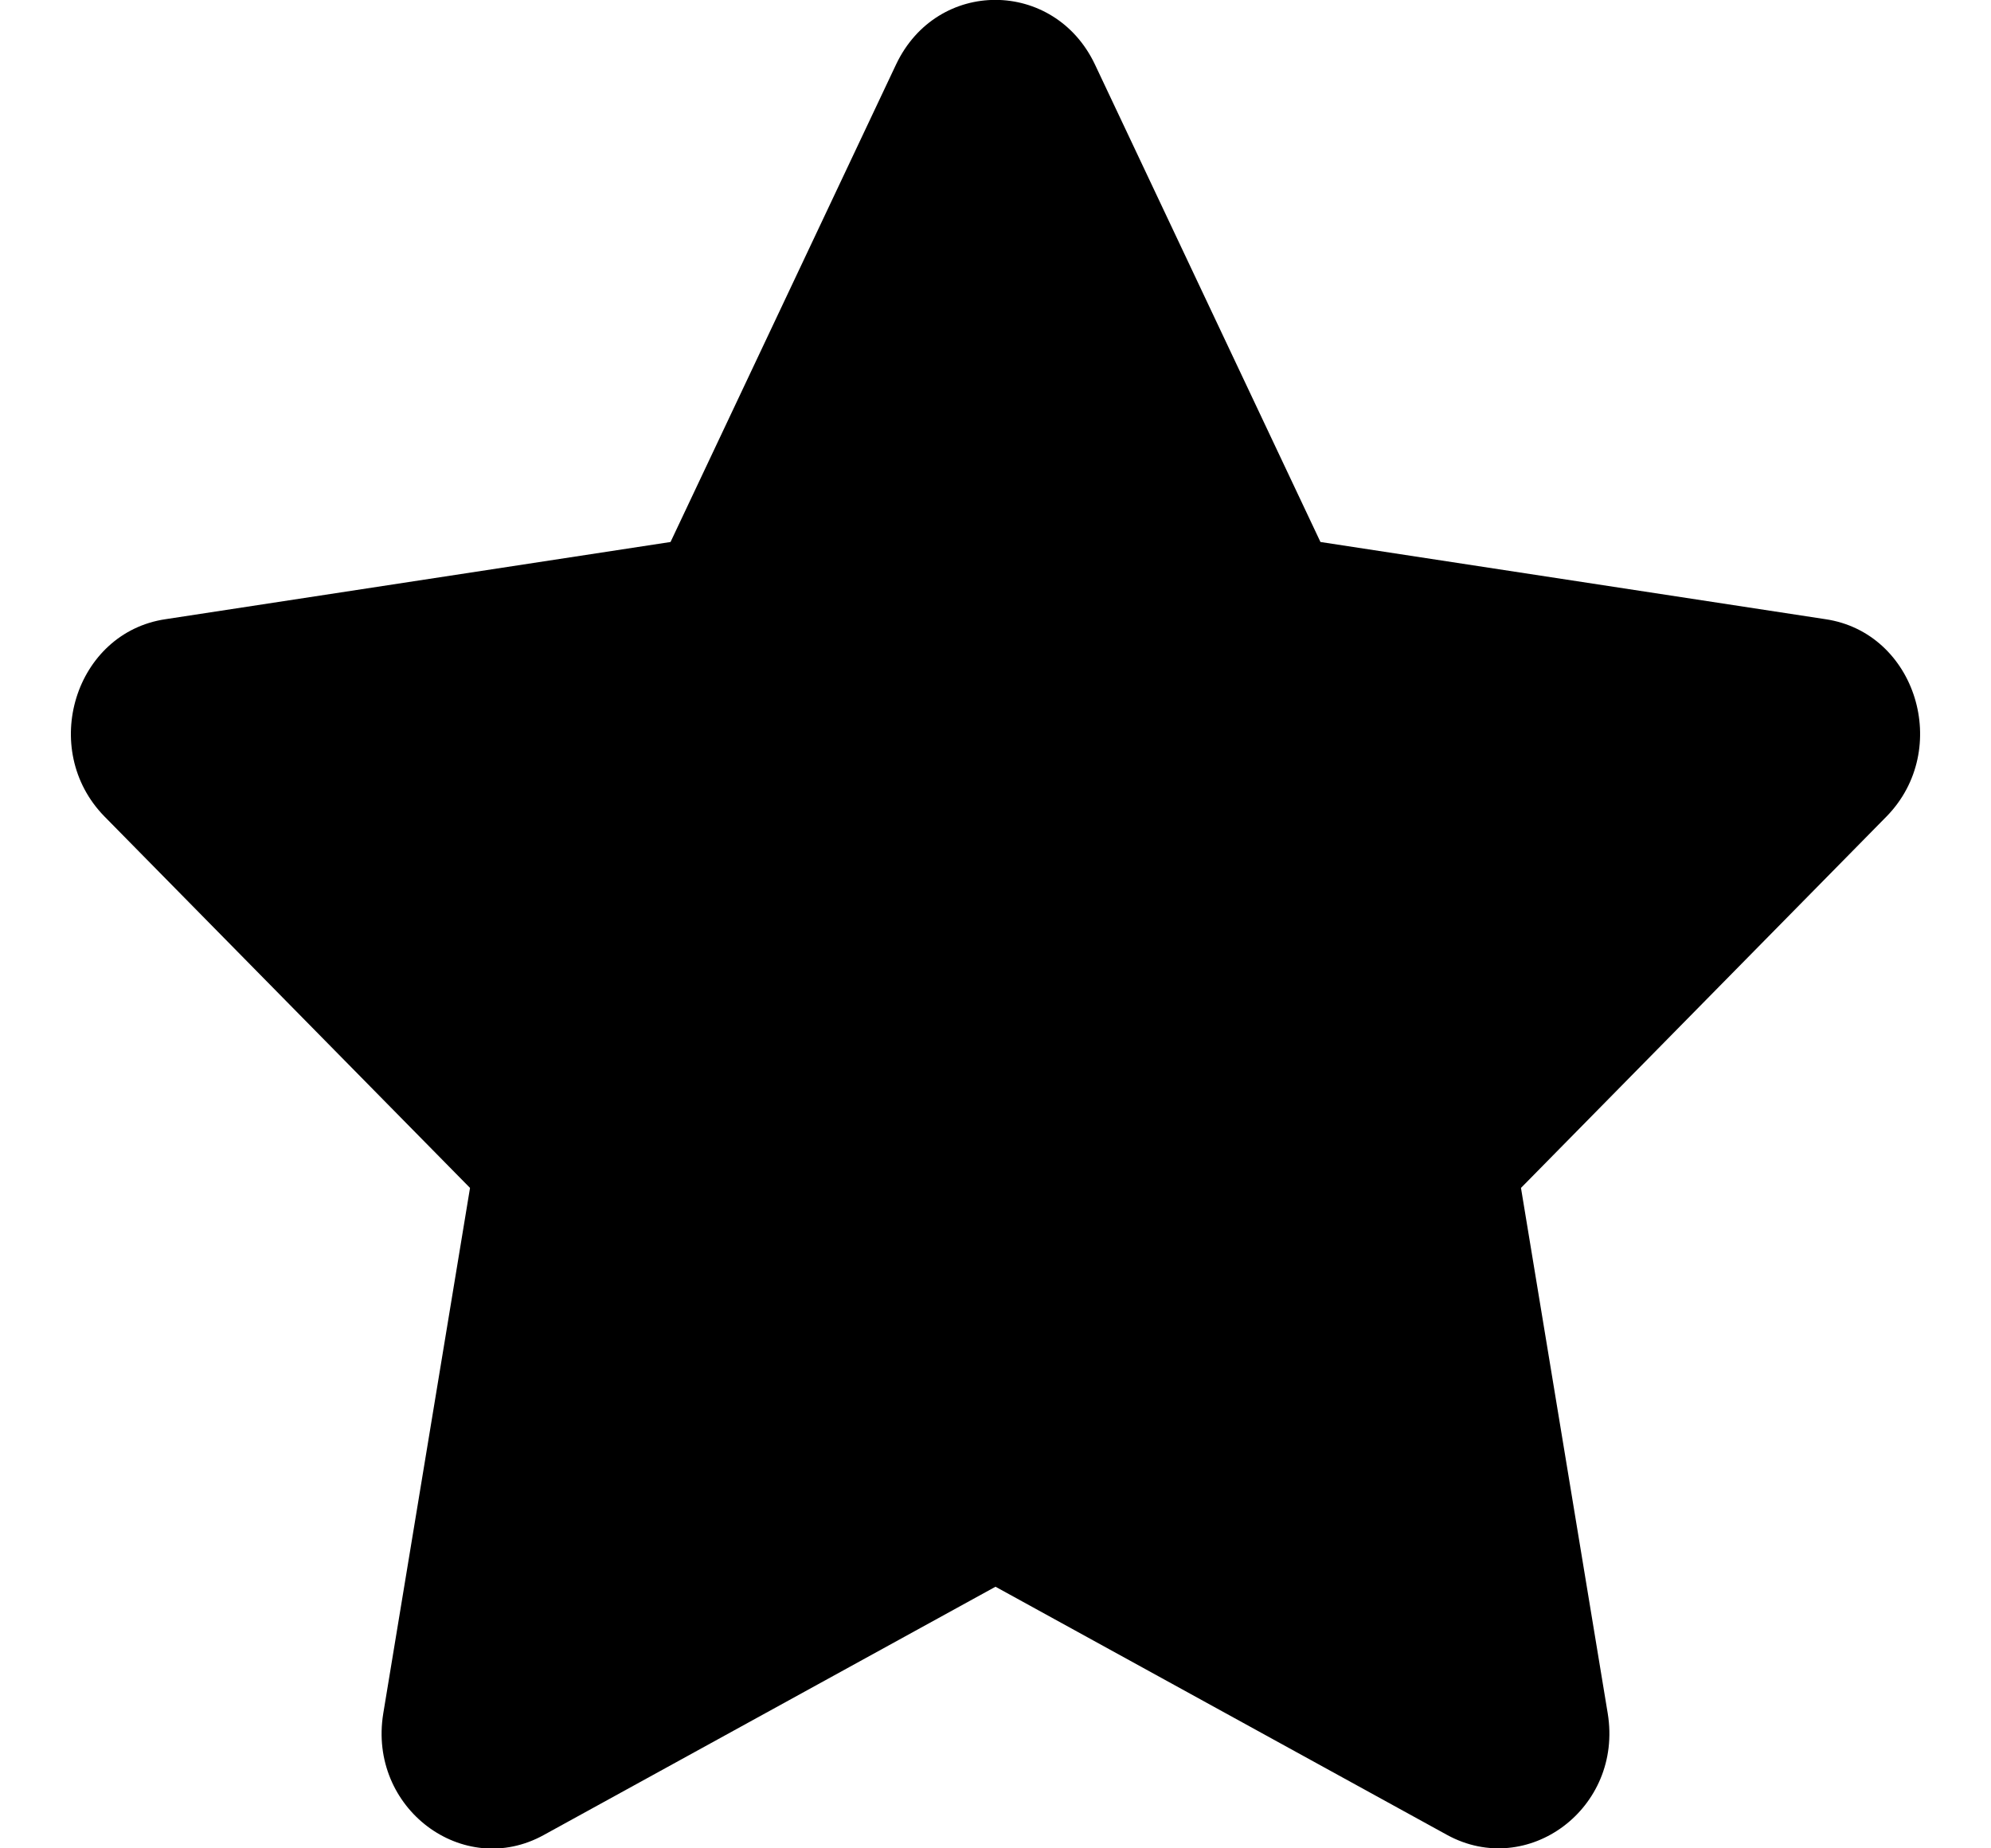 <?xml version="1.0" encoding="UTF-8"?>
<svg xmlns="http://www.w3.org/2000/svg" xmlns:xlink="http://www.w3.org/1999/xlink" width="14pt" height="13pt" viewBox="0 0 14 13" version="1.1">
<g id="surface1">
<path style=" stroke:none;fill-rule:nonzero;fill:rgb(0%,0%,0%);fill-opacity:1;" d="M 6.301 0.453 L 4.715 3.812 L 1.164 4.355 C 0.527 4.449 0.273 5.27 0.734 5.742 L 3.305 8.355 L 2.695 12.051 C 2.586 12.719 3.258 13.219 3.824 12.906 L 7 11.16 L 10.176 12.906 C 10.742 13.215 11.414 12.719 11.305 12.051 L 10.695 8.355 L 13.266 5.742 C 13.727 5.27 13.473 4.449 12.836 4.355 L 9.285 3.812 L 7.699 0.453 C 7.414 -0.148 6.59 -0.156 6.301 0.453 Z M 6.301 0.453 "/>
</g>
</svg>
